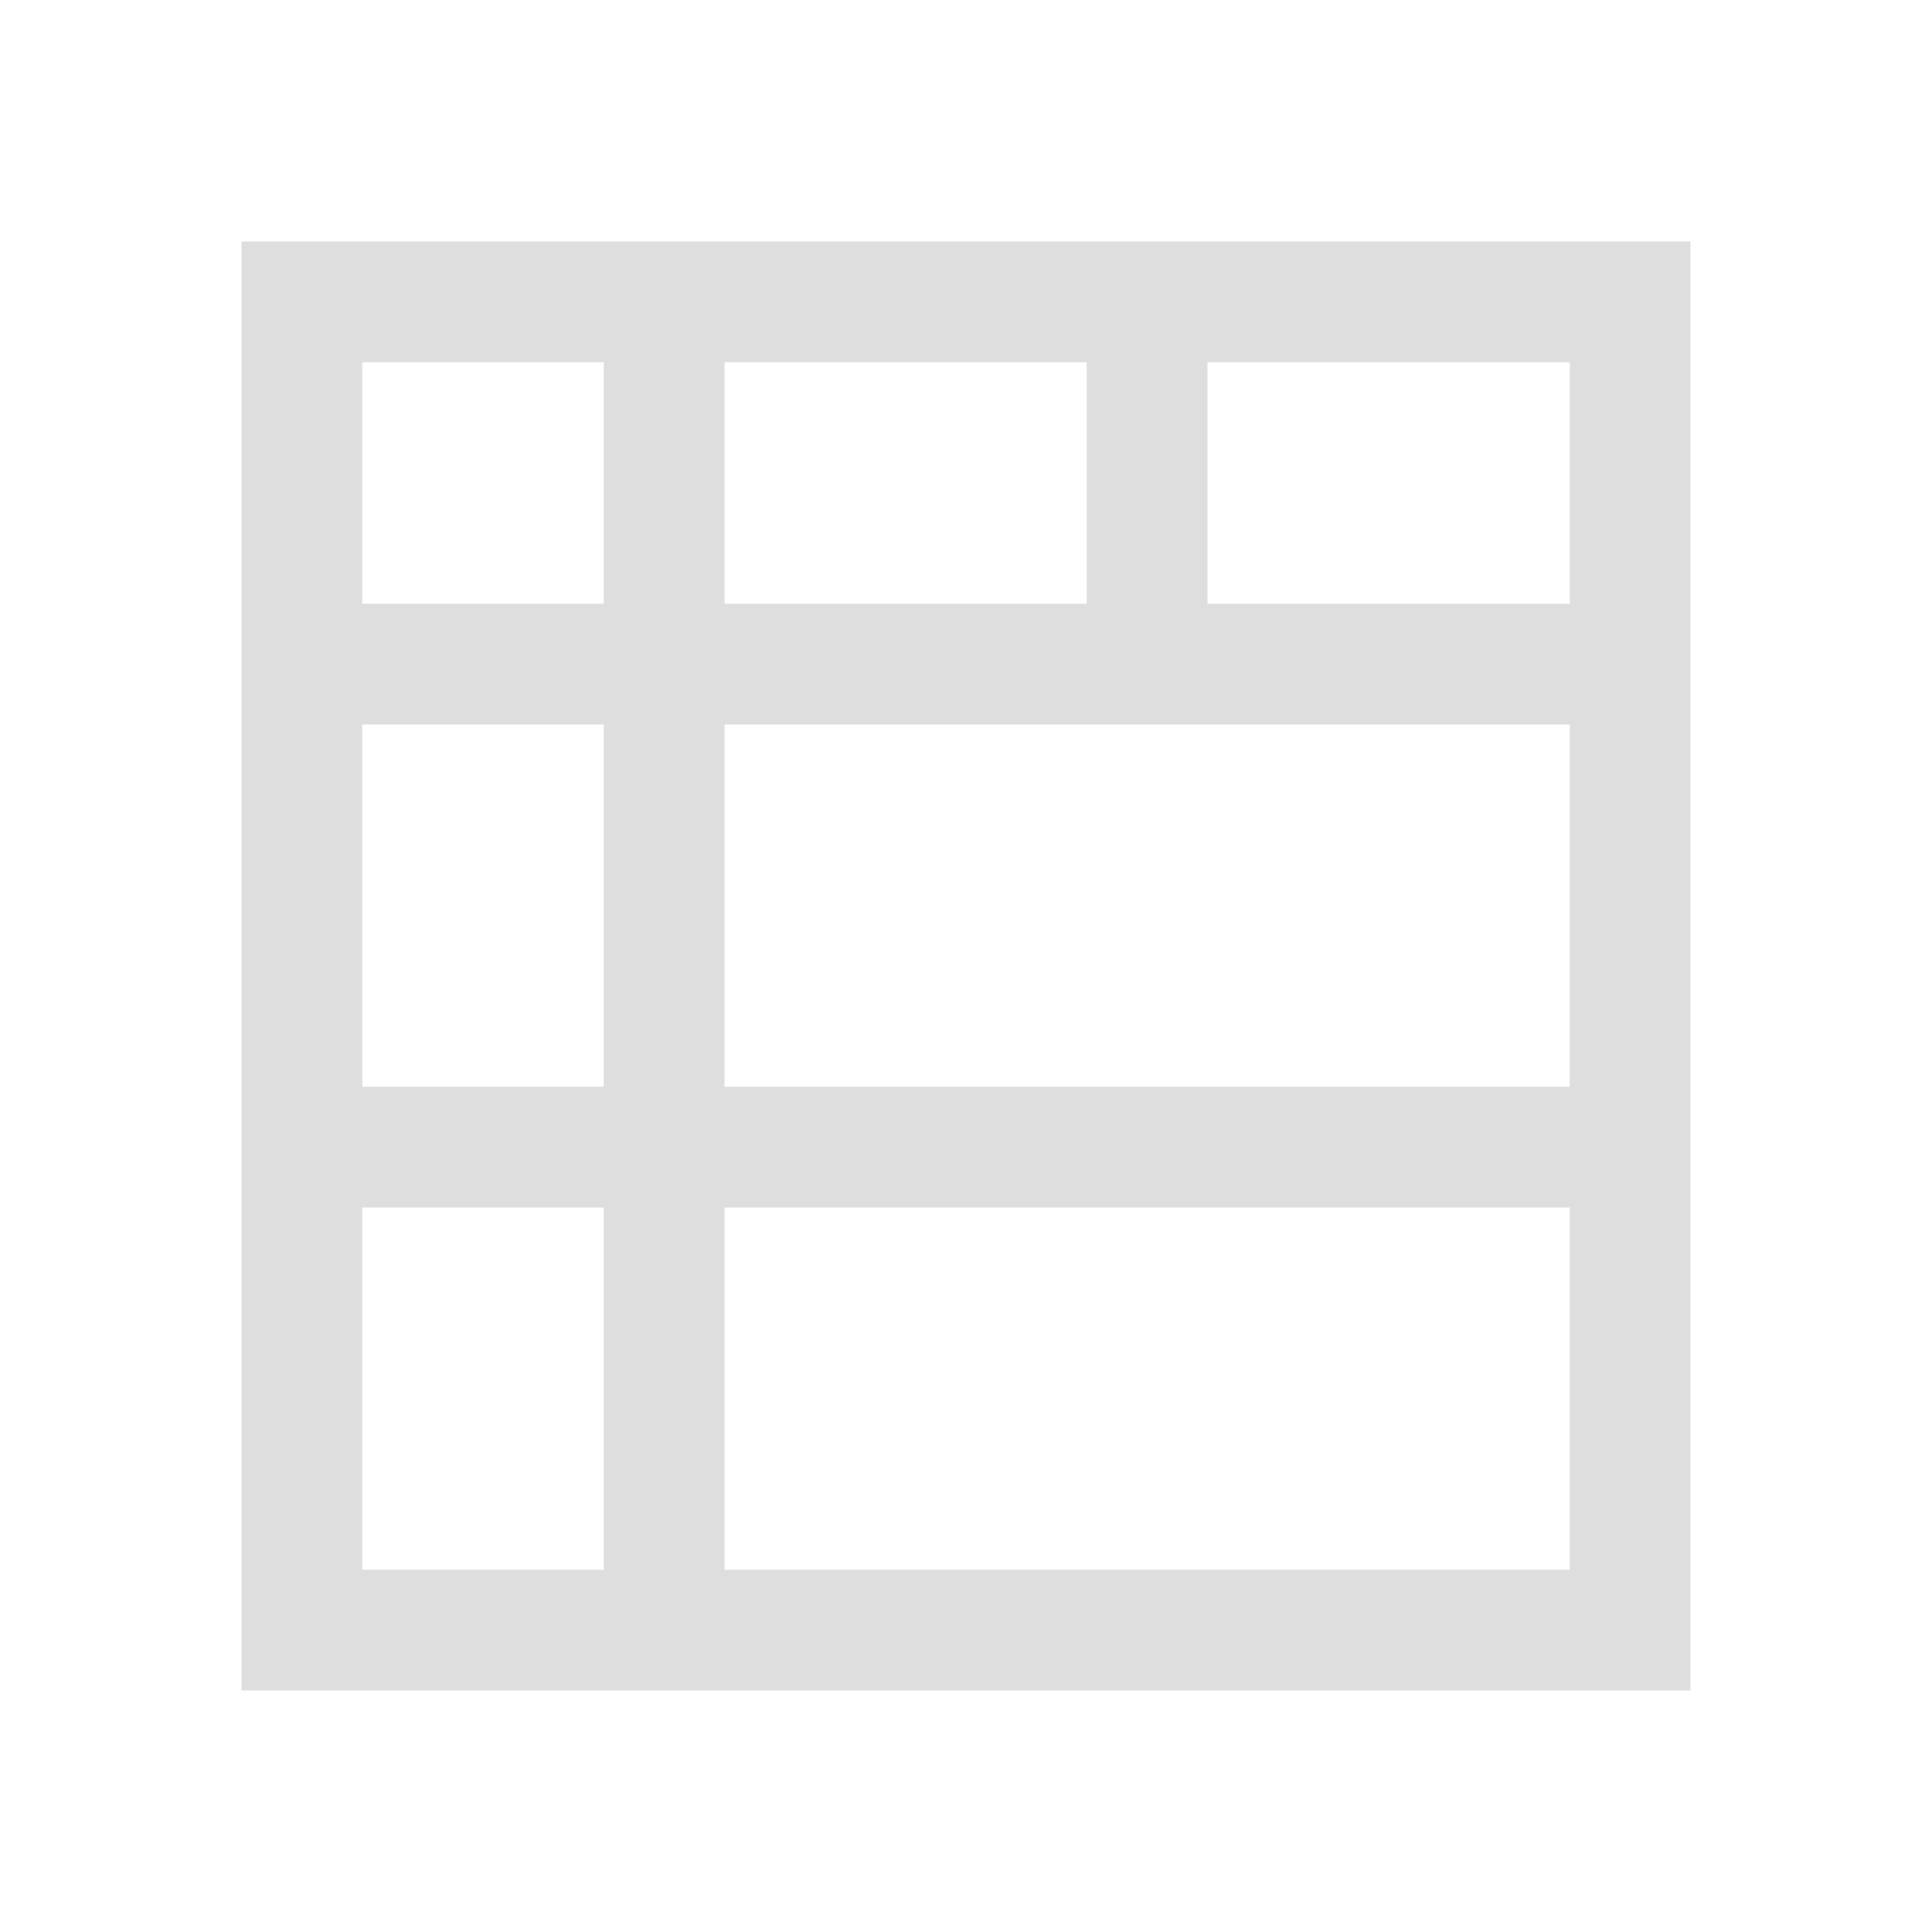 <?xml version="1.0" encoding="UTF-8"?>
<svg viewBox="0 0 16 16" xmlns="http://www.w3.org/2000/svg">
 <defs id="defs3051">
  <style id="current-color-scheme" type="text/css">.ColorScheme-Text {
        color:#dedede;
      }</style>
 </defs>
 <path class="ColorScheme-Text" d="m2 2v12h12v-1-3-1-6-1h-12zm1 1h2v2h-2v-2zm3 0h3v2h-3v-2zm4 0h3v2h-3v-2zm-7 3h2v3h-2v-3zm3 0h3 1 3v3h-7v-3zm-3 4h2v1 1 1h-2v-1-1-1zm3 0h7v3h-3-1-3v-3z" fill="currentColor"/>
</svg>
